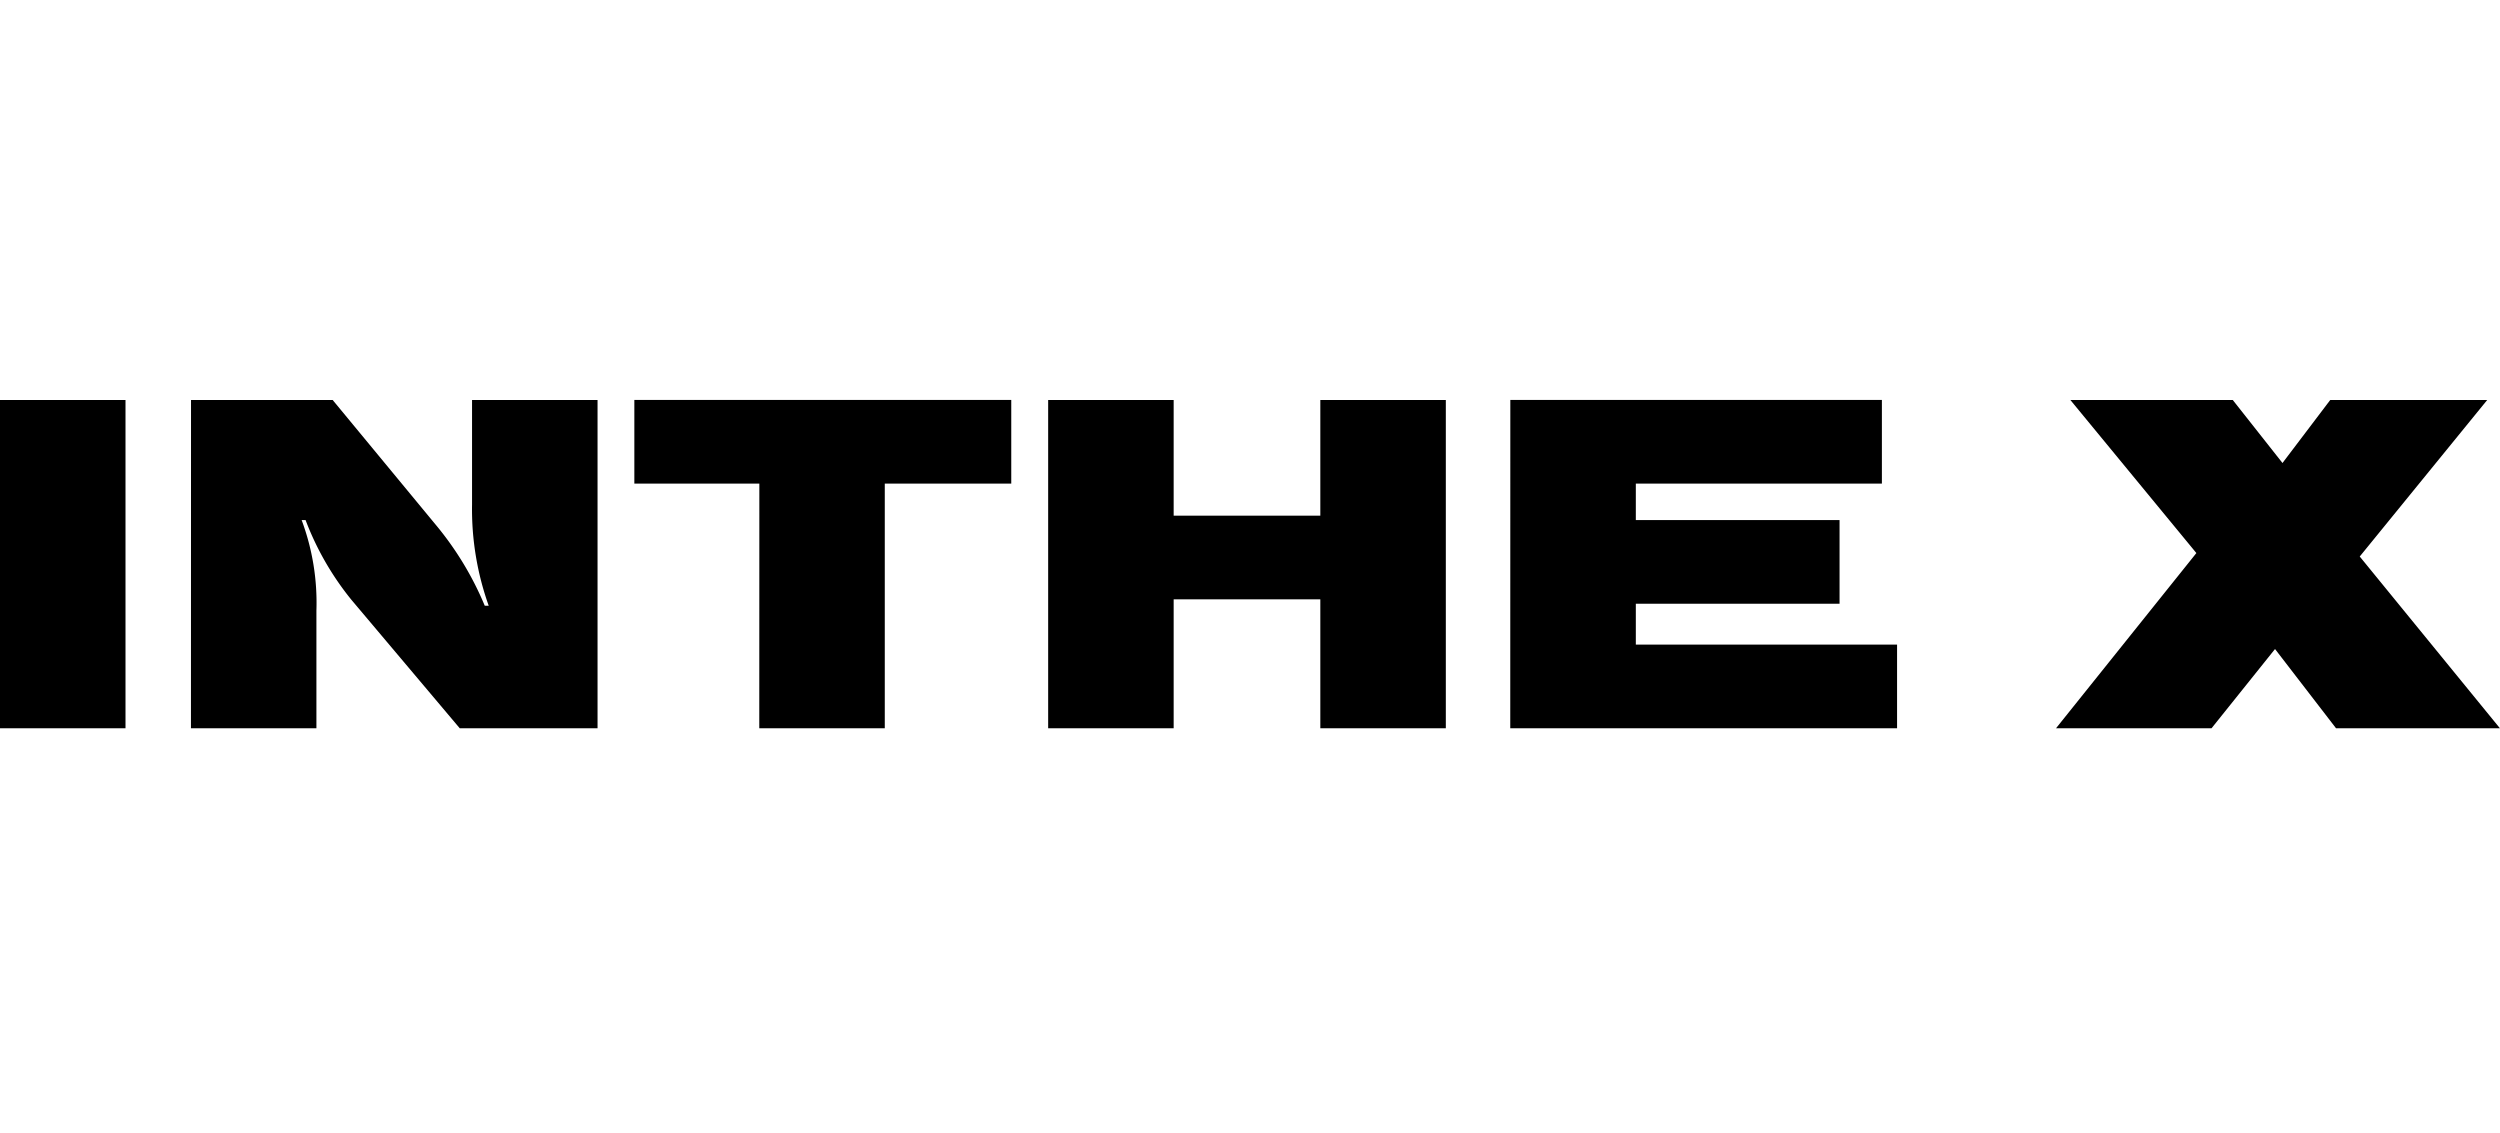 <svg xmlns="http://www.w3.org/2000/svg" width="150.001" height="68" viewBox="0 0 150.001 68">
    <g data-name="그룹 472081">
        <path data-name="패스 854754" d="M0 43.696h7.53V24.001H0zm11.457 0h7.528v-7.057a14.2 14.2 0 0 0-.886-5.433h.236a17.289 17.289 0 0 0 2.75 4.783l6.5 7.707h8.268V24.001h-7.53v6.289a17.216 17.216 0 0 0 1 6.053h-.238a18.944 18.944 0 0 0-2.953-4.872l-6.171-7.47h-8.5zm34.1 0h7.53v-14.68h7.589v-5.02H38.061v5.02h7.5zm17.333 0h7.53V35.96h8.8v7.736h7.53V24.001h-7.53v6.939h-8.8v-6.939h-7.53zm27.726 0h23.209v-5.02H98.15v-2.451h12.224v-5.02H98.15v-2.189h14.764v-5.02H90.62zm32.746 0h9.331l3.809-4.754 3.661 4.754h9.833l-8.411-10.305 7.648-9.39h-9.419l-2.864 3.78-2.982-3.78h-9.744l7.559 9.183z"/>
    </g>
</svg>
